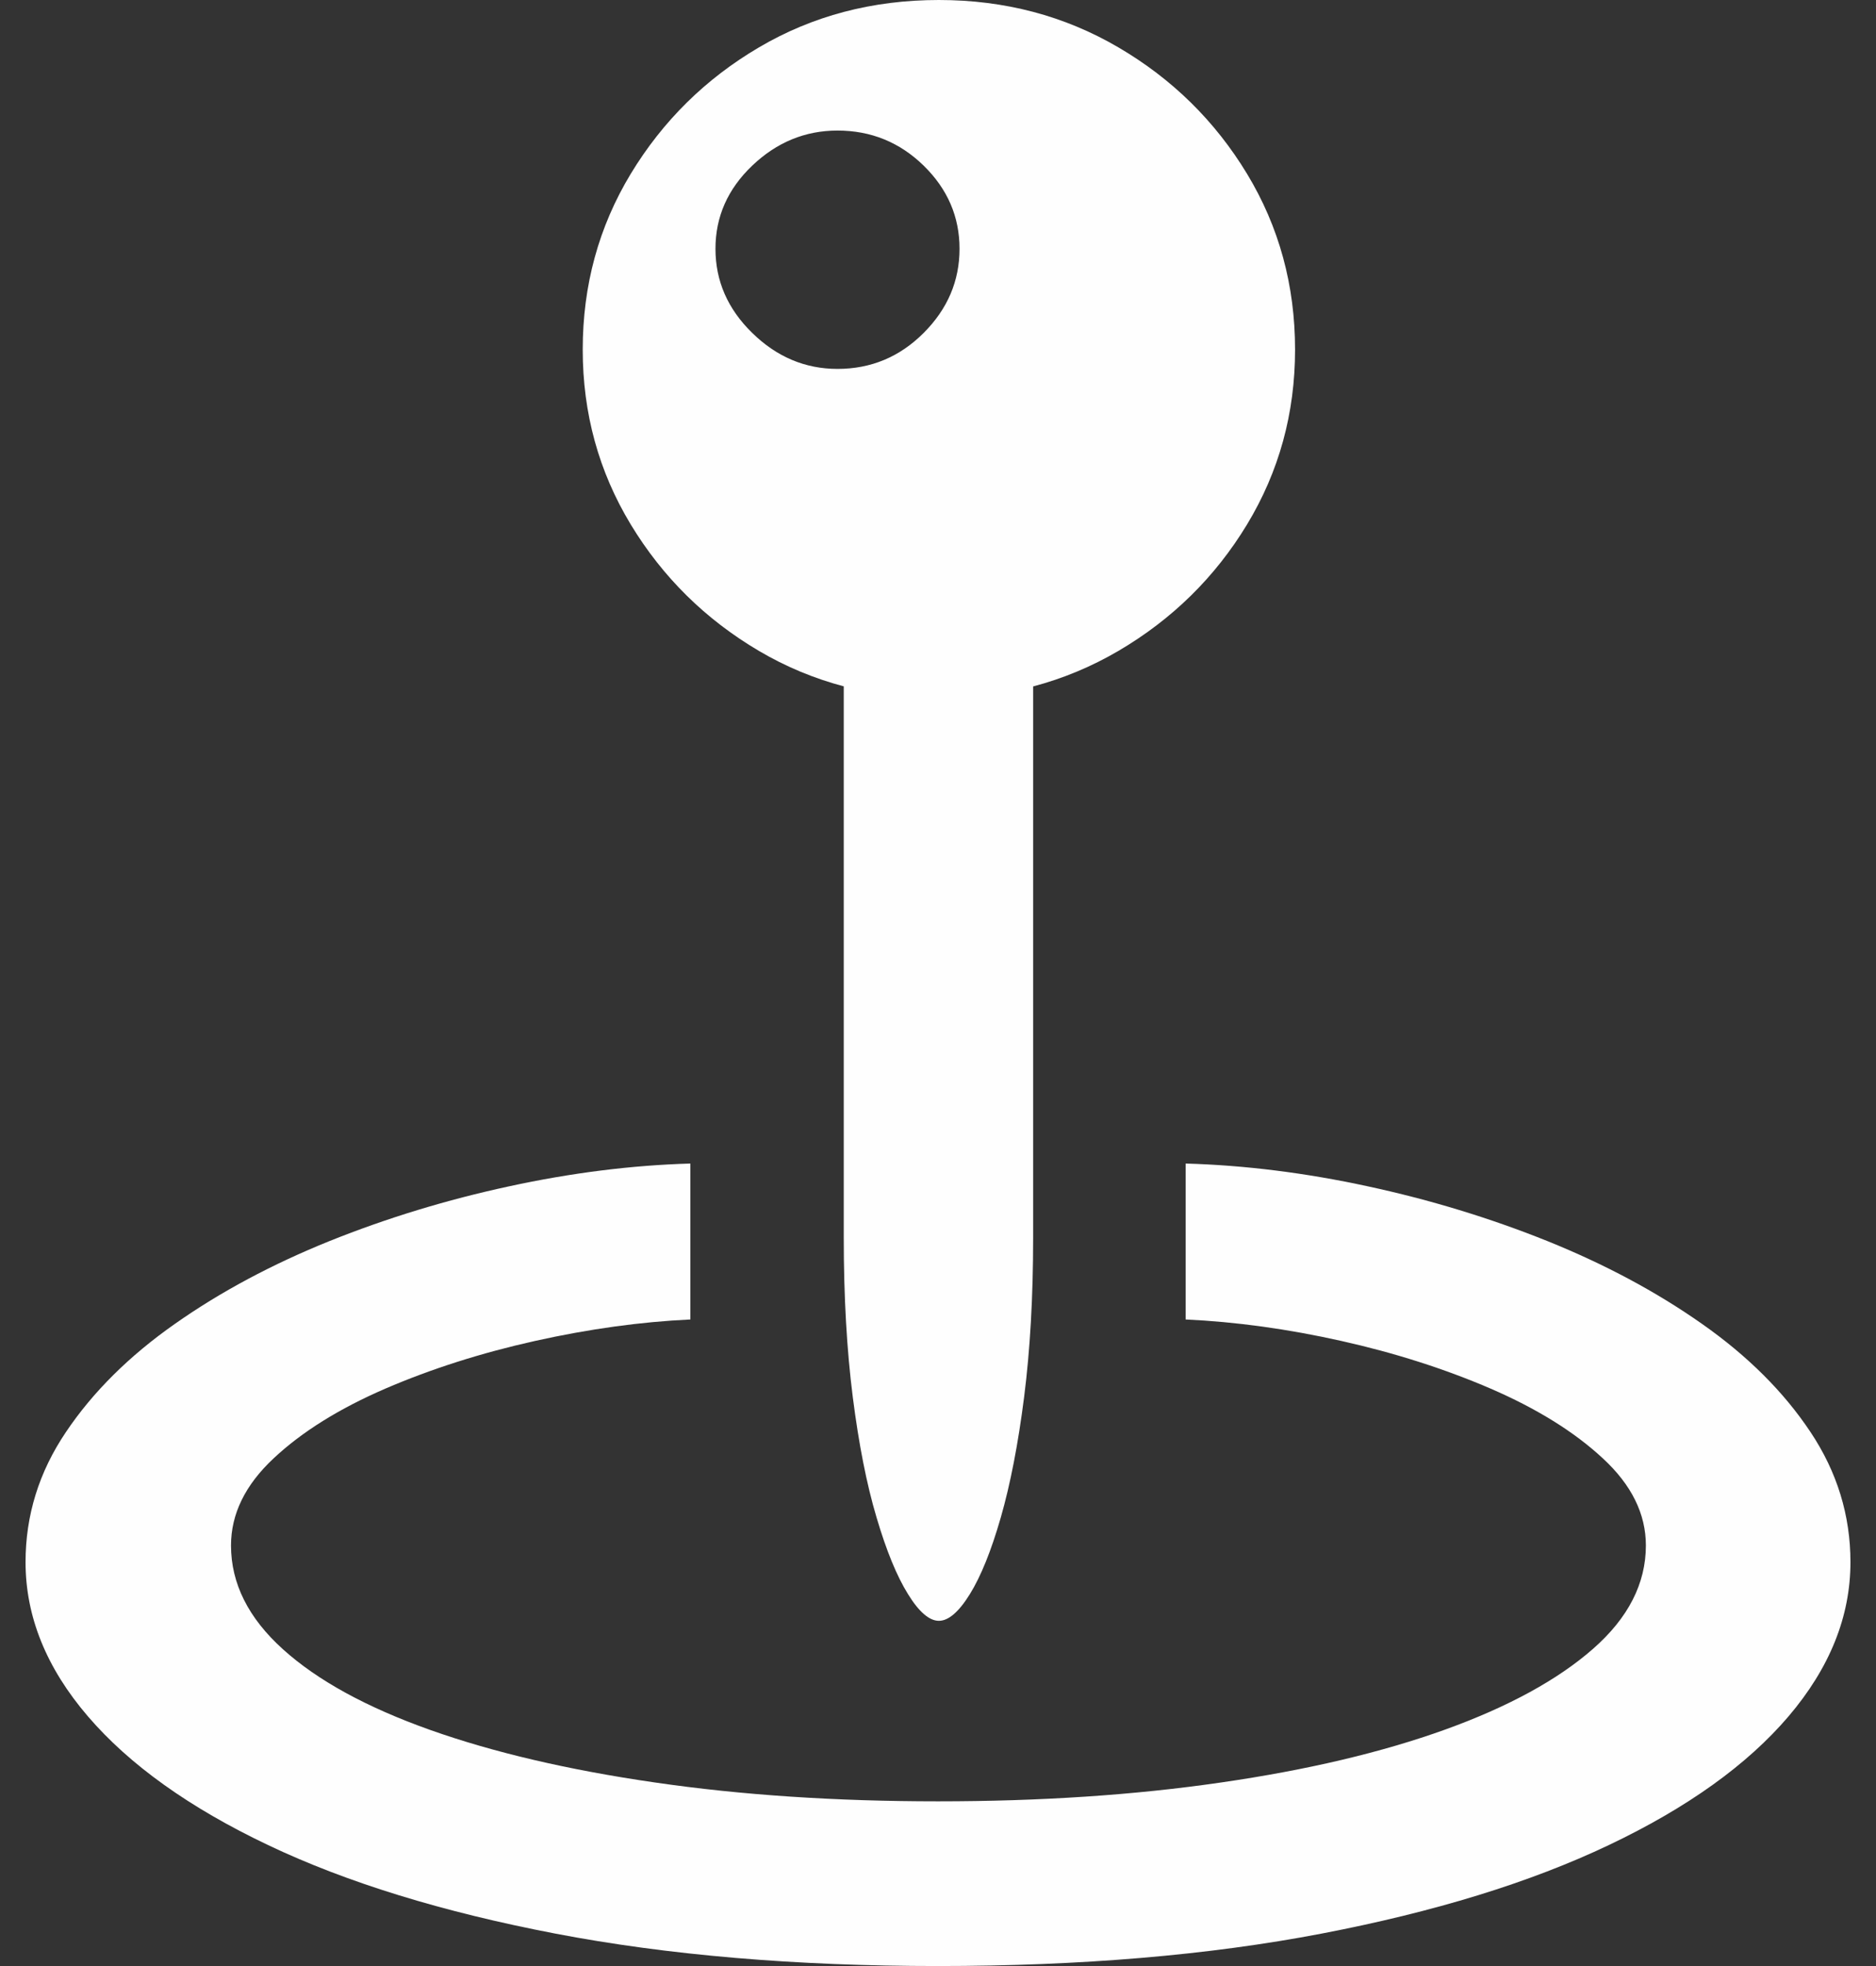 <svg width="21" height="22" viewBox="0 0 21 22" fill="none" xmlns="http://www.w3.org/2000/svg">
<rect x="0" y="0" width="21" height="22" fill="#333333" stroke="none"/>
<g clip-path="url(#clip0_137_1244)">
<path d="M10.5 22C12.1 22 13.531 21.879 14.794 21.637C16.056 21.395 17.127 21.066 18.008 20.647C18.888 20.229 19.559 19.748 20.021 19.206C20.483 18.663 20.714 18.088 20.714 17.48C20.714 16.958 20.565 16.472 20.267 16.025C19.969 15.577 19.564 15.173 19.052 14.814C18.54 14.454 17.962 14.146 17.32 13.887C16.677 13.629 16.007 13.425 15.311 13.275C14.614 13.124 13.935 13.039 13.272 13.02V14.765C13.834 14.791 14.415 14.871 15.014 15.005C15.614 15.139 16.171 15.317 16.687 15.539C17.202 15.762 17.621 16.021 17.942 16.319C18.264 16.616 18.424 16.941 18.424 17.294C18.424 17.719 18.227 18.105 17.832 18.451C17.437 18.797 16.886 19.098 16.18 19.353C15.473 19.608 14.636 19.806 13.669 19.946C12.701 20.087 11.645 20.157 10.5 20.157C9.355 20.157 8.299 20.087 7.331 19.946C6.364 19.806 5.525 19.61 4.815 19.358C4.106 19.106 3.556 18.806 3.168 18.456C2.78 18.106 2.586 17.719 2.586 17.294C2.586 16.941 2.745 16.616 3.063 16.319C3.381 16.021 3.798 15.762 4.313 15.539C4.829 15.317 5.388 15.139 5.99 15.005C6.593 14.871 7.172 14.791 7.728 14.765V13.02C7.072 13.039 6.395 13.124 5.699 13.275C5.003 13.425 4.333 13.629 3.69 13.887C3.048 14.146 2.47 14.454 1.958 14.814C1.446 15.173 1.039 15.577 0.738 16.025C0.436 16.472 0.286 16.958 0.286 17.48C0.286 18.088 0.518 18.663 0.984 19.206C1.449 19.748 2.122 20.229 3.002 20.647C3.883 21.066 4.954 21.395 6.216 21.637C7.479 21.879 8.906 22 10.5 22H10.5ZM10.51 18.137C10.617 18.137 10.733 18.038 10.857 17.838C10.98 17.639 11.096 17.353 11.203 16.98C11.31 16.608 11.397 16.159 11.464 15.633C11.531 15.106 11.565 14.513 11.565 13.853V7.294H9.445V13.853C9.445 14.513 9.479 15.106 9.546 15.633C9.613 16.159 9.701 16.608 9.812 16.98C9.922 17.353 10.04 17.639 10.164 17.838C10.287 18.038 10.403 18.137 10.51 18.137H10.51ZM10.51 7.814C11.246 7.814 11.916 7.637 12.519 7.284C13.121 6.931 13.602 6.459 13.96 5.868C14.318 5.276 14.497 4.624 14.497 3.912C14.497 3.193 14.318 2.538 13.96 1.946C13.602 1.355 13.121 0.882 12.519 0.53C11.916 0.177 11.246 0 10.51 0C9.767 0 9.096 0.177 8.496 0.53C7.897 0.882 7.418 1.355 7.06 1.946C6.702 2.538 6.523 3.193 6.523 3.912C6.523 4.624 6.702 5.276 7.06 5.868C7.418 6.459 7.897 6.931 8.496 7.284C9.096 7.637 9.767 7.814 10.51 7.814ZM9.375 4.128C9.013 4.128 8.695 3.994 8.421 3.726C8.146 3.458 8.009 3.144 8.009 2.784C8.009 2.425 8.146 2.115 8.421 1.853C8.695 1.592 9.013 1.461 9.375 1.461C9.75 1.461 10.071 1.592 10.339 1.853C10.607 2.115 10.741 2.425 10.741 2.784C10.741 3.144 10.607 3.458 10.339 3.726C10.071 3.994 9.75 4.128 9.375 4.128Z" fill="#FEFEFE"/>
</g>
<defs>
<clipPath id="clip0_137_1244">
<rect width="20.429" height="22" fill="white" transform="translate(0.286)"/>
</clipPath>
</defs>
</svg>
